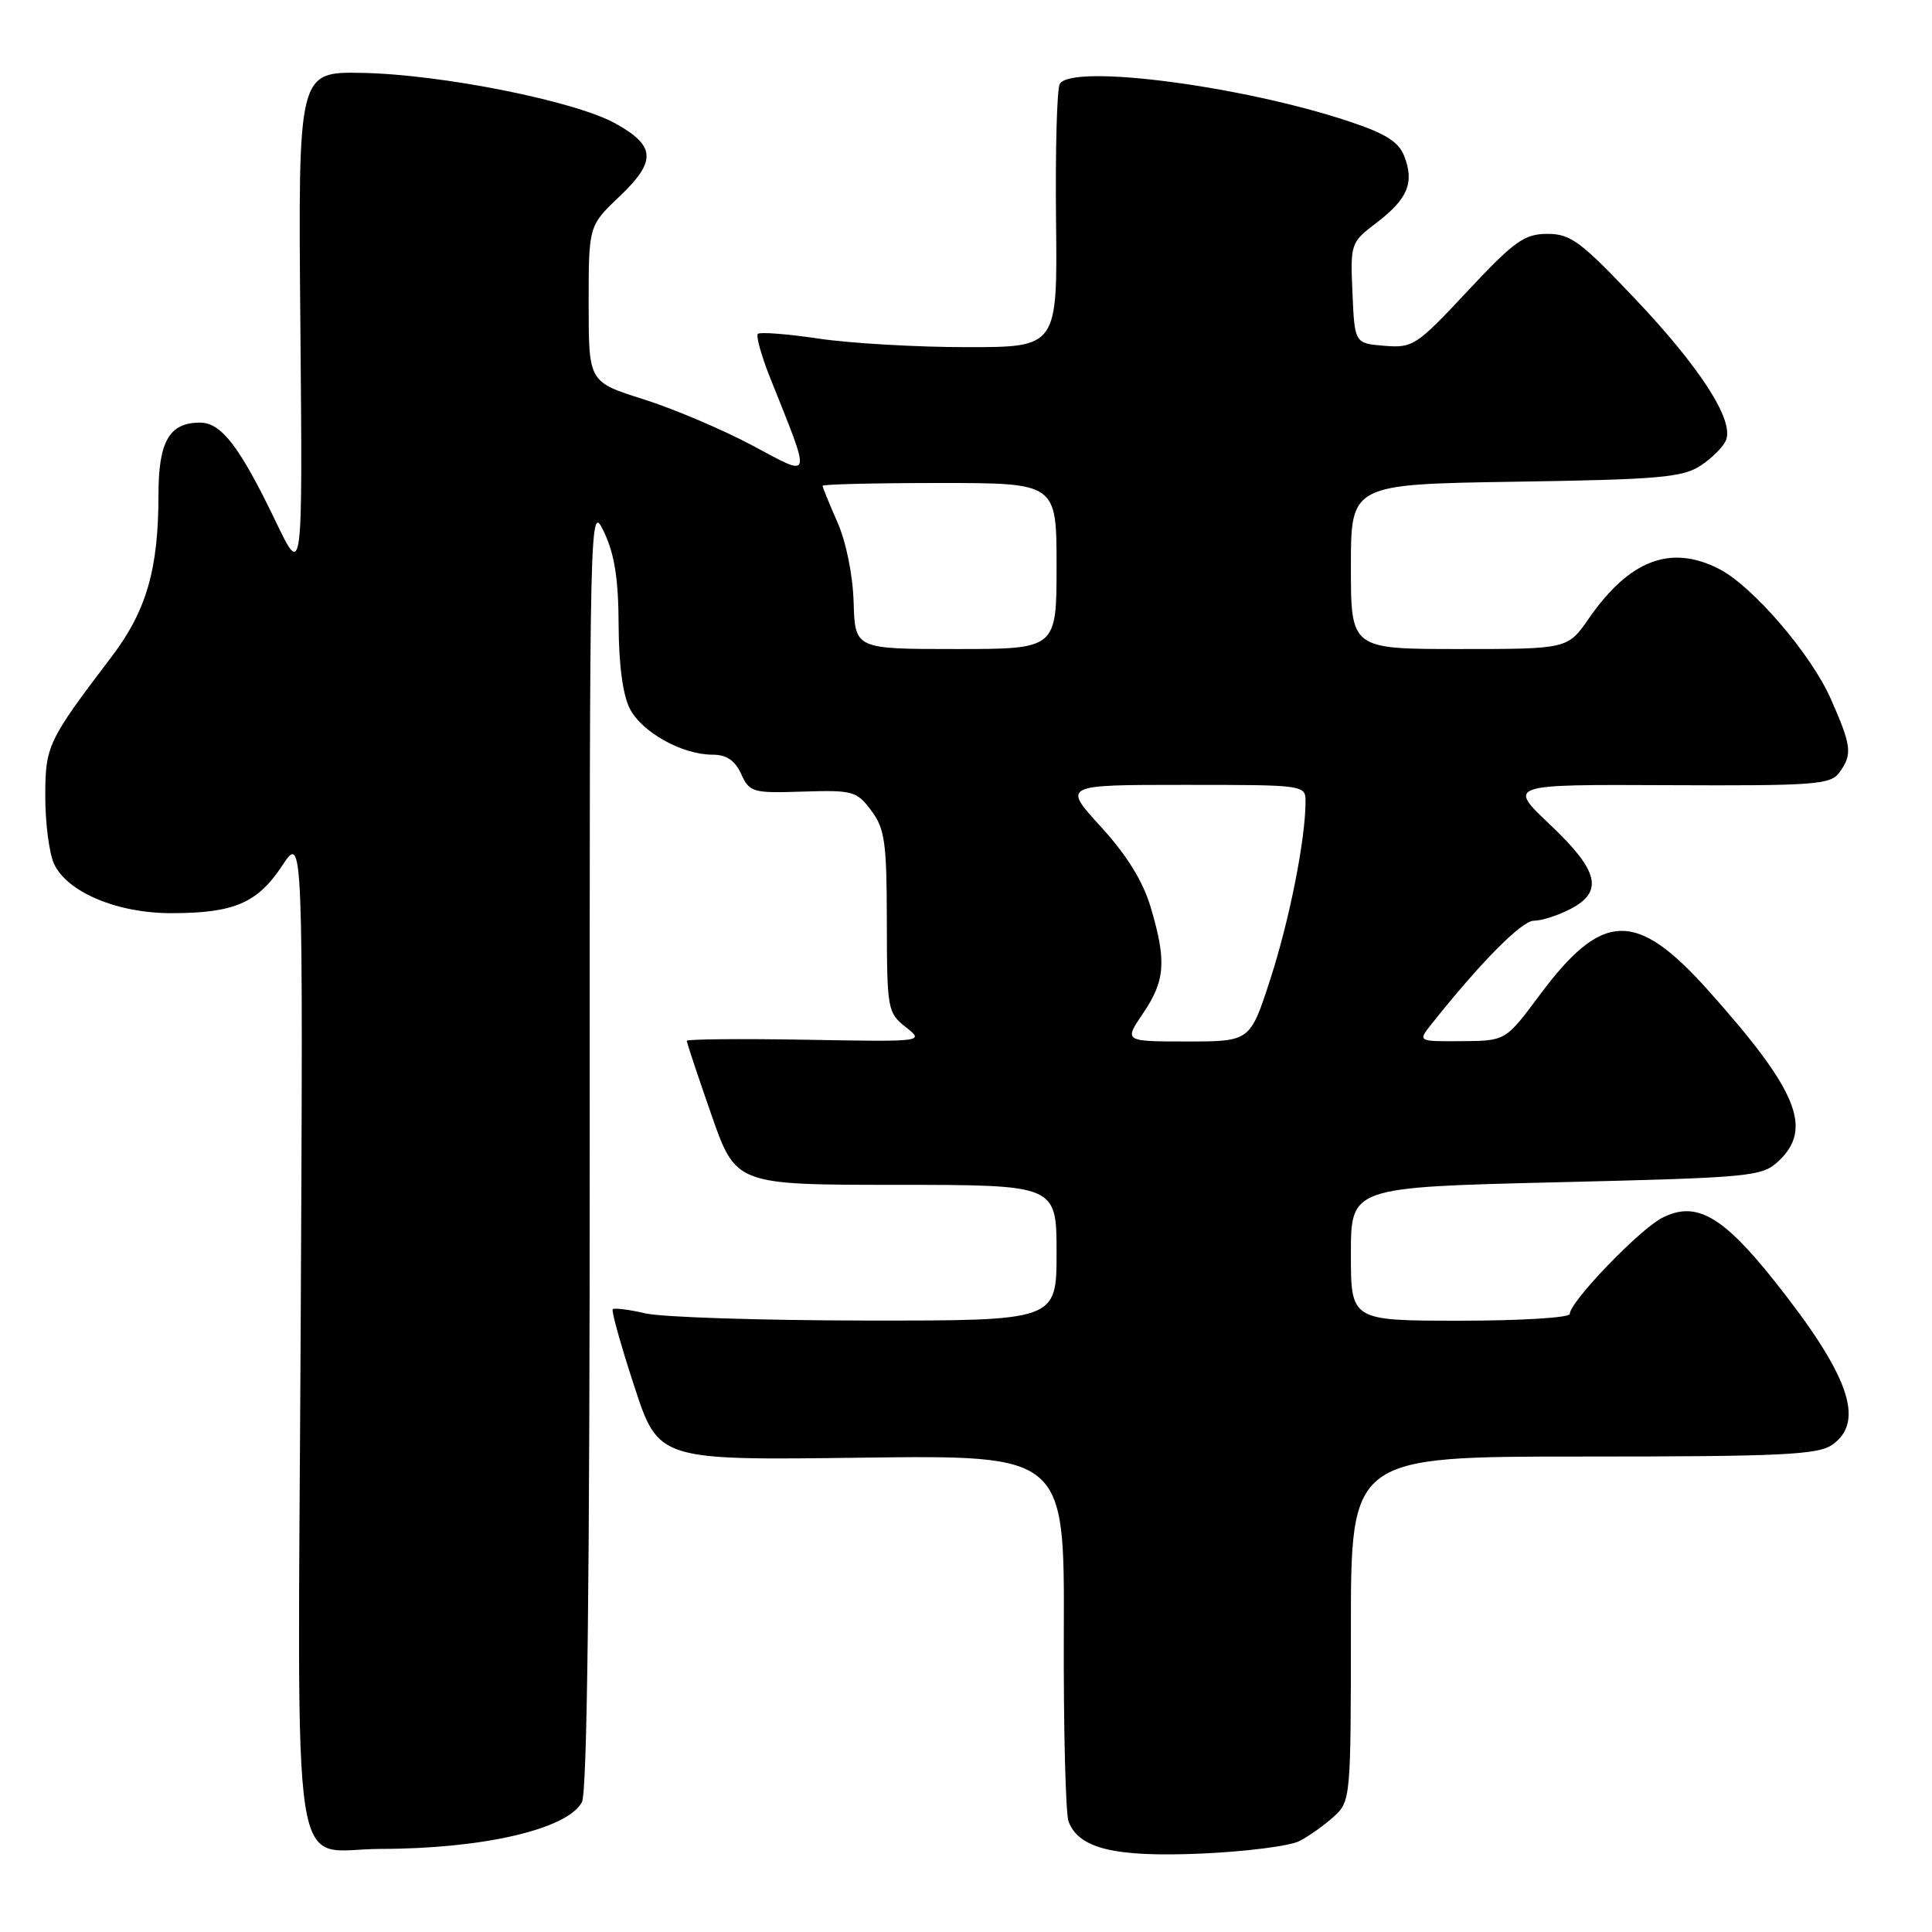 <?xml version="1.0" encoding="UTF-8" standalone="no"?>
<!DOCTYPE svg PUBLIC "-//W3C//DTD SVG 1.1//EN" "http://www.w3.org/Graphics/SVG/1.1/DTD/svg11.dtd" >
<svg xmlns="http://www.w3.org/2000/svg" xmlns:xlink="http://www.w3.org/1999/xlink" version="1.1" viewBox="0 0 256 256">
 <g >
 <path fill="currentColor"
d=" M 172.18 243.95 C 173.46 243.29 175.51 241.83 176.75 240.70 C 178.96 238.69 179.00 238.22 179.00 215.83 C 179.00 193.00 179.00 193.00 209.78 193.00 C 236.02 193.00 240.88 192.77 242.78 191.44 C 247.19 188.36 245.02 182.19 235.16 169.78 C 228.23 161.06 224.70 159.07 220.23 161.38 C 217.18 162.96 208.00 172.51 208.00 174.11 C 208.00 174.60 201.47 175.00 193.50 175.00 C 179.00 175.00 179.00 175.00 179.00 166.16 C 179.00 157.32 179.00 157.32 206.19 156.66 C 232.25 156.03 233.47 155.91 235.69 153.83 C 240.27 149.52 238.16 144.43 226.30 131.18 C 216.79 120.56 212.31 120.69 204.00 131.87 C 199.50 137.92 199.50 137.92 193.68 137.96 C 187.85 138.00 187.85 138.00 189.68 135.70 C 196.16 127.54 201.64 122.00 203.24 122.00 C 204.26 122.00 206.43 121.31 208.05 120.47 C 212.53 118.16 211.87 115.40 205.38 109.26 C 199.76 103.94 199.76 103.94 221.09 104.04 C 240.37 104.13 242.55 103.97 243.71 102.38 C 245.49 99.95 245.36 98.87 242.57 92.56 C 239.95 86.65 232.27 77.71 227.83 75.41 C 221.42 72.10 215.93 74.17 210.55 81.92 C 207.73 86.00 207.73 86.00 193.36 86.00 C 179.00 86.00 179.00 86.00 179.00 75.08 C 179.00 64.17 179.00 64.17 200.80 63.83 C 219.78 63.54 222.95 63.27 225.35 61.69 C 226.87 60.70 228.38 59.17 228.72 58.29 C 229.74 55.62 225.28 48.70 216.68 39.62 C 209.45 31.98 208.10 30.98 205.02 30.99 C 201.98 31.00 200.64 31.96 194.46 38.57 C 187.71 45.80 187.21 46.13 183.45 45.82 C 179.50 45.50 179.50 45.50 179.21 38.83 C 178.92 32.26 178.96 32.13 182.42 29.50 C 186.52 26.37 187.42 24.22 186.09 20.73 C 185.35 18.80 183.64 17.71 178.76 16.09 C 164.56 11.36 142.08 8.44 140.43 11.11 C 140.05 11.73 139.83 19.83 139.93 29.11 C 140.12 46.00 140.12 46.00 128.10 46.00 C 121.49 46.00 112.67 45.49 108.50 44.87 C 104.33 44.25 100.70 43.97 100.42 44.24 C 100.15 44.52 100.89 47.16 102.07 50.12 C 107.57 63.91 107.74 63.31 99.68 59.02 C 95.73 56.91 89.24 54.16 85.25 52.90 C 78.00 50.61 78.00 50.61 78.00 40.26 C 78.00 29.92 78.00 29.92 82.09 26.03 C 87.02 21.34 86.90 19.31 81.49 16.33 C 76.12 13.37 58.46 9.85 48.00 9.66 C 39.50 9.50 39.50 9.50 39.80 43.00 C 40.10 76.50 40.10 76.50 36.60 69.23 C 31.77 59.18 29.34 56.00 26.50 56.00 C 22.44 56.00 21.00 58.49 21.00 65.52 C 21.00 75.43 19.41 80.93 14.78 87.03 C 6.28 98.22 6.00 98.82 6.00 105.59 C 6.00 109.06 6.52 113.05 7.15 114.44 C 8.87 118.20 15.49 121.00 22.67 121.00 C 31.00 121.00 34.11 119.67 37.38 114.72 C 40.17 110.50 40.17 110.50 39.84 176.33 C 39.45 252.38 38.31 245.01 50.44 244.99 C 64.01 244.98 75.19 242.38 77.11 238.79 C 77.81 237.49 78.15 208.59 78.14 151.68 C 78.12 67.08 78.14 66.53 80.04 70.50 C 81.43 73.43 81.95 76.73 81.97 82.80 C 81.99 88.06 82.53 92.13 83.46 93.91 C 85.07 97.04 90.40 100.00 94.42 100.00 C 96.26 100.00 97.39 100.76 98.21 102.56 C 99.32 104.99 99.74 105.11 106.39 104.89 C 113.00 104.68 113.53 104.83 115.45 107.41 C 117.25 109.81 117.50 111.64 117.51 122.14 C 117.53 133.72 117.61 134.20 120.01 136.09 C 122.50 138.05 122.50 138.05 106.75 137.77 C 98.09 137.62 91.00 137.69 91.00 137.92 C 91.00 138.15 92.46 142.54 94.25 147.67 C 97.50 156.99 97.50 156.99 118.75 157.00 C 140.00 157.00 140.00 157.00 140.00 166.00 C 140.00 175.00 140.00 175.00 114.75 174.98 C 100.86 174.96 87.71 174.54 85.53 174.03 C 83.34 173.52 81.39 173.28 81.19 173.48 C 80.99 173.68 82.27 178.27 84.04 183.67 C 87.26 193.50 87.26 193.50 114.16 193.15 C 141.05 192.81 141.05 192.81 140.96 216.16 C 140.91 229.00 141.20 240.34 141.59 241.37 C 142.97 244.96 147.70 246.10 159.18 245.61 C 165.05 245.35 170.90 244.61 172.18 243.95 Z  M 151.46 134.27 C 154.40 129.95 154.59 127.34 152.48 120.24 C 151.45 116.77 149.32 113.32 145.88 109.56 C 140.80 104.00 140.80 104.00 156.90 104.00 C 172.93 104.00 173.00 104.01 172.99 106.25 C 172.98 111.25 170.85 121.97 168.32 129.75 C 165.65 138.00 165.65 138.00 157.29 138.00 C 148.93 138.00 148.93 138.00 151.46 134.27 Z  M 113.11 79.81 C 113.01 76.22 112.11 71.77 110.96 69.19 C 109.88 66.74 109.00 64.58 109.00 64.37 C 109.00 64.17 115.97 64.00 124.50 64.00 C 140.00 64.00 140.00 64.00 140.00 75.00 C 140.00 86.00 140.00 86.00 126.65 86.00 C 113.30 86.00 113.30 86.00 113.11 79.81 Z "/>
</g>
</svg>